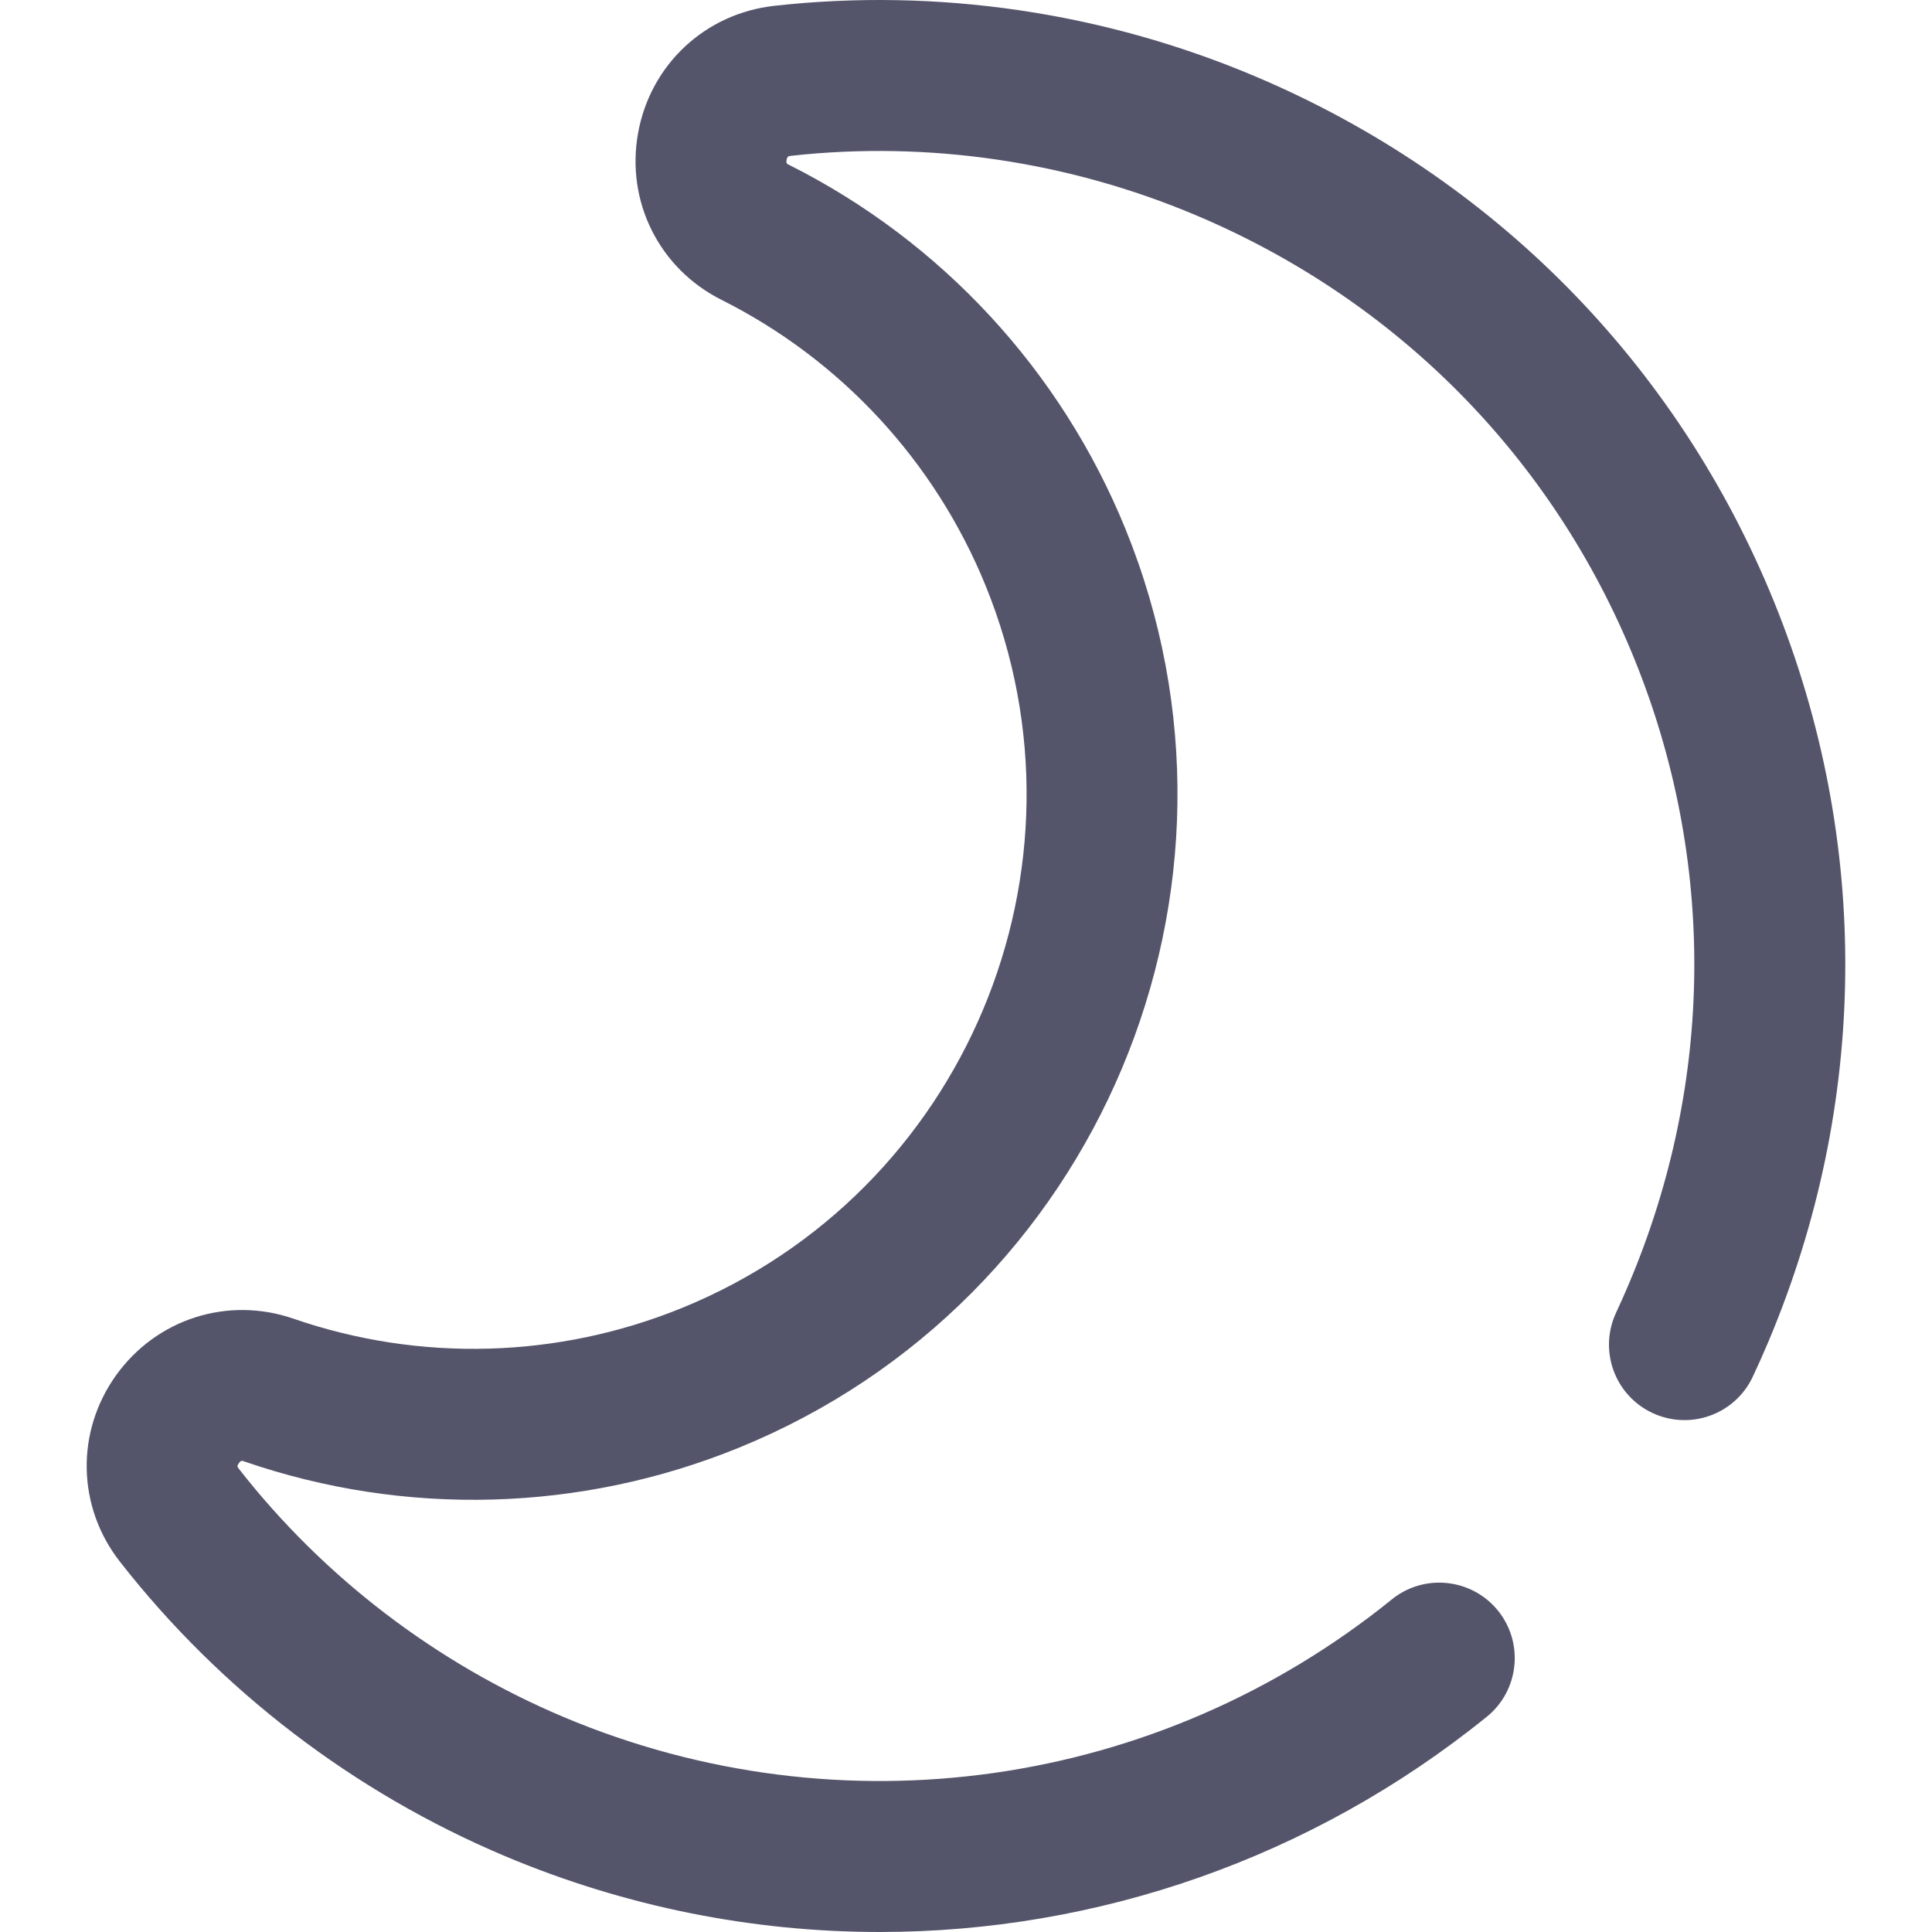 <svg width="100%" height="100%" viewBox="0 0 20 20" fill="none" xmlns="http://www.w3.org/2000/svg">
<path d="M18.368 6.237C17.366 3.765 15.455 1.83 12.988 0.788C11.419 0.125 9.7 -0.127 8.017 0.06C7.3 0.139 6.732 0.669 6.605 1.379C6.478 2.088 6.825 2.781 7.469 3.104C8.708 3.726 9.679 4.777 10.203 6.063C11.396 8.992 9.987 12.345 7.062 13.539C5.777 14.063 4.348 14.103 3.038 13.651C2.358 13.416 1.619 13.653 1.2 14.239C0.782 14.825 0.798 15.599 1.241 16.166C2.283 17.5 3.663 18.555 5.231 19.216C6.482 19.742 7.799 20 9.107 20C11.355 20 13.577 19.239 15.391 17.772C15.726 17.501 15.778 17.009 15.507 16.673C15.235 16.338 14.743 16.286 14.408 16.557C11.987 18.516 8.704 18.982 5.838 17.776C4.515 17.218 3.351 16.329 2.472 15.204C2.457 15.184 2.451 15.177 2.472 15.148C2.494 15.116 2.506 15.12 2.529 15.129C4.197 15.704 6.017 15.653 7.653 14.985C11.374 13.466 13.167 9.199 11.65 5.474C10.983 3.837 9.747 2.499 8.169 1.707C8.146 1.696 8.136 1.691 8.143 1.655C8.15 1.617 8.164 1.616 8.189 1.613C9.607 1.456 11.056 1.669 12.38 2.228C14.463 3.107 16.075 4.74 16.92 6.824C17.765 8.908 17.745 11.204 16.863 13.288C16.821 13.389 16.776 13.489 16.73 13.588C16.547 13.979 16.715 14.444 17.106 14.627C17.497 14.81 17.962 14.642 18.145 14.251C18.2 14.134 18.253 14.015 18.303 13.897C19.346 11.428 19.369 8.708 18.368 6.237Z" fill="#54556B"/>
</svg>
